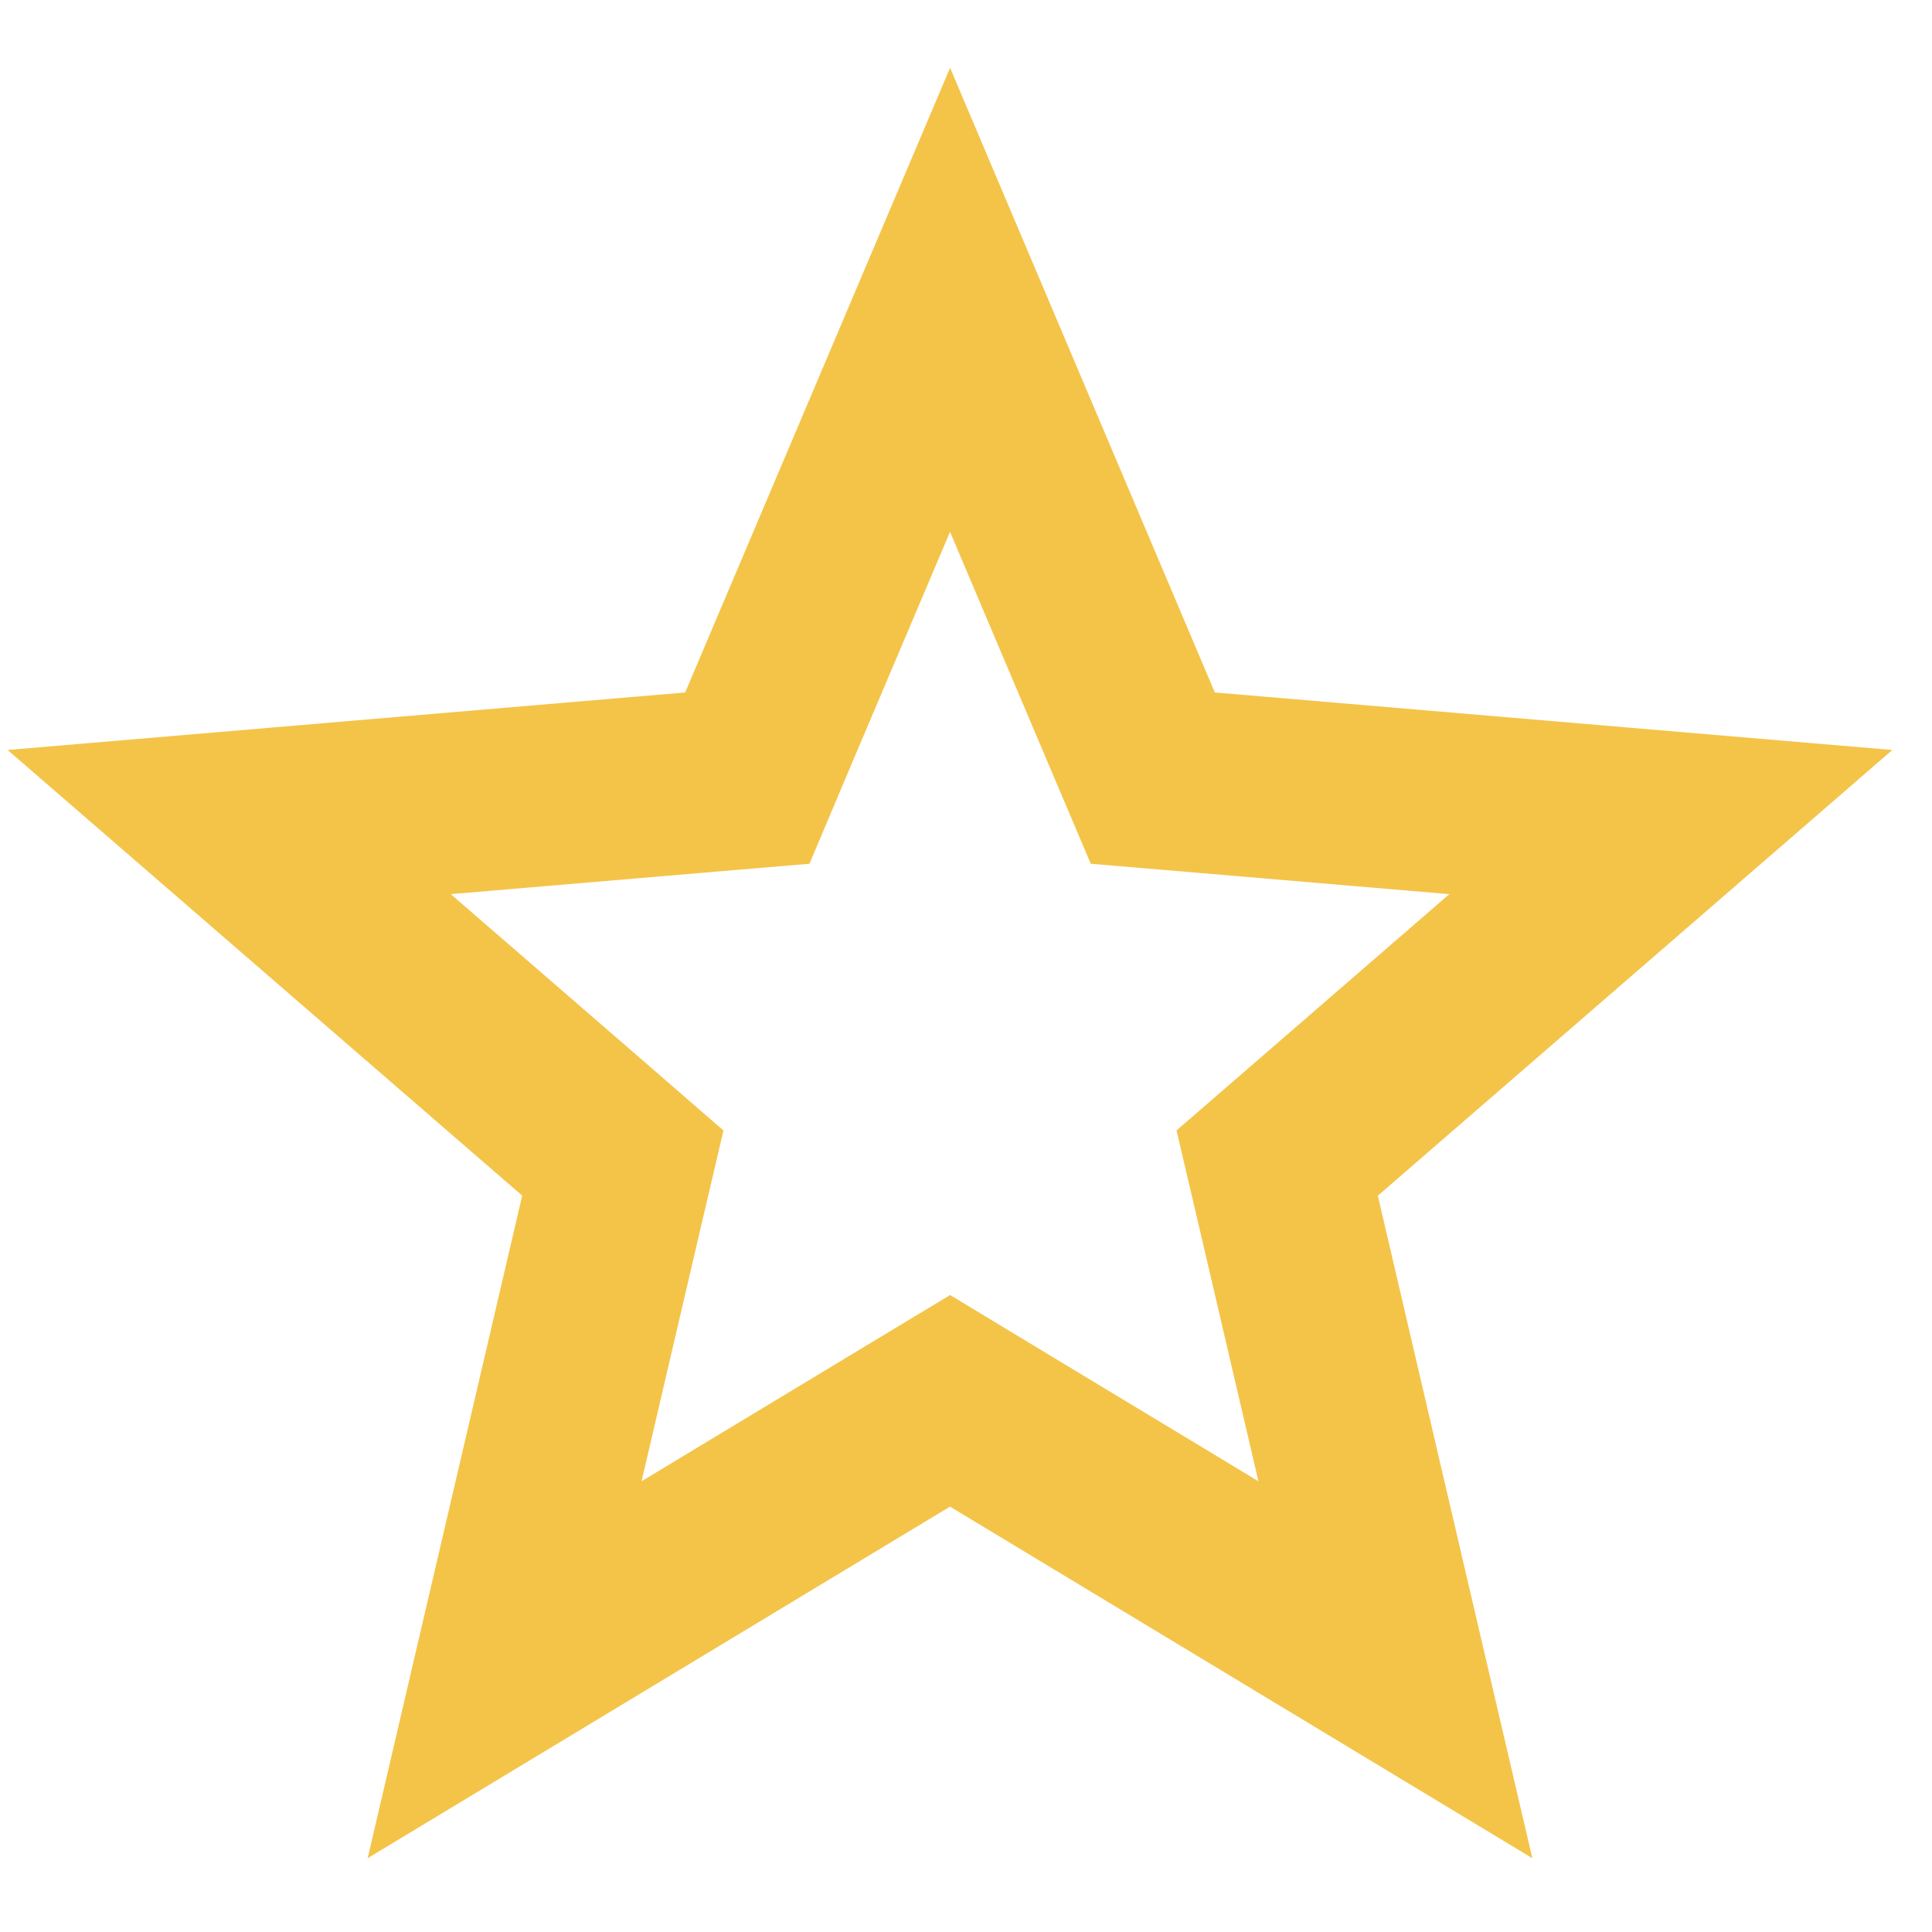 <svg width="16" height="16" viewBox="0 0 16 16" fill="none" xmlns="http://www.w3.org/2000/svg">
<path d="M8.255 11.835L7.868 11.601L7.48 11.835L4.179 13.828L5.055 10.072L5.158 9.632L4.816 9.335L1.898 6.808L5.738 6.482L6.189 6.444L6.365 6.027L7.868 2.483L9.37 6.027L9.547 6.444L9.997 6.482L13.837 6.808L10.92 9.335L10.577 9.632L10.68 10.072L11.556 13.828L8.255 11.835Z" stroke="#F4C449" stroke-width="1.5"/>
</svg>
